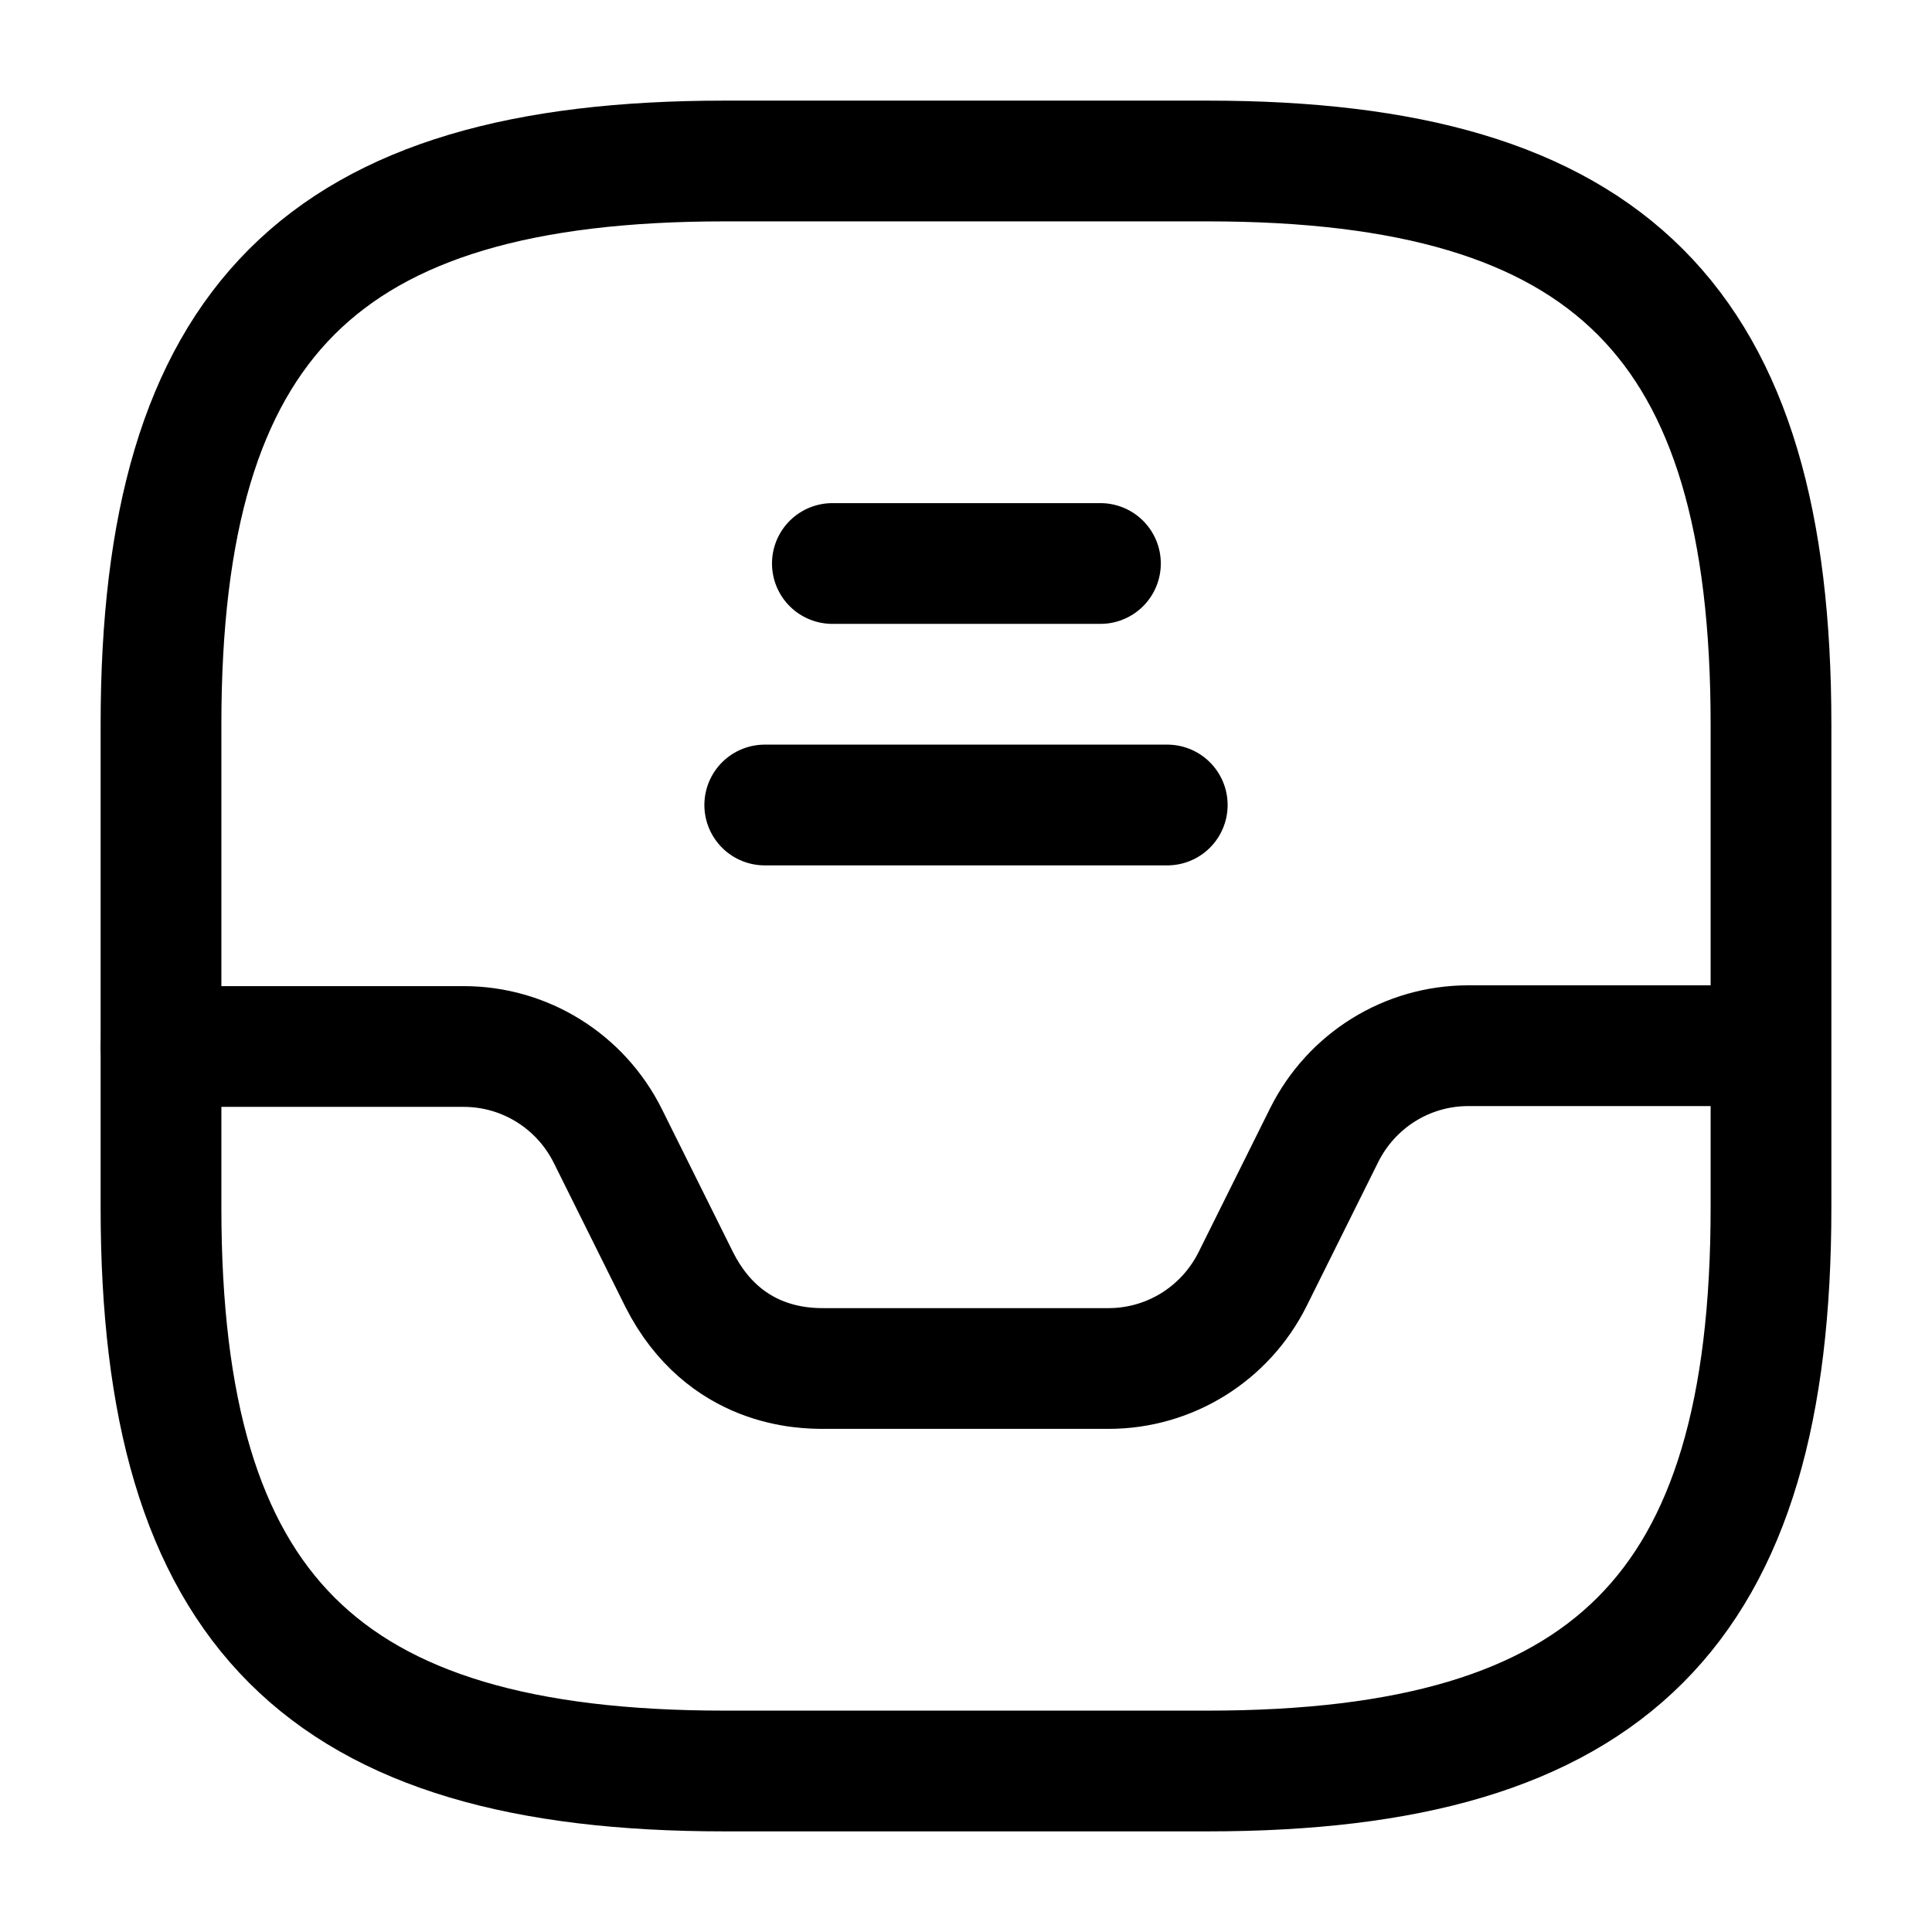 <svg width="24" height="24" viewBox="0 0 24 24" fill="none" xmlns="http://www.w3.org/2000/svg">
<path d="M9 22H15C20 22 22 20 22 15V9C22 4 20 2 15 2H9C4 2 2 4 2 9V15C2 20 4 22 9 22Z" stroke="currentColor" stroke-width="1.5" stroke-linecap="round" stroke-linejoin="round"/>
<path d="M2 13H5.76C6.52 13 7.21 13.43 7.55 14.11L8.44 15.9C9 17 10 17 10.24 17H13.77C14.53 17 15.22 16.57 15.56 15.89L16.45 14.1C16.79 13.42 17.48 12.99 18.24 12.99H21.98" stroke="currentColor" stroke-width="1.5" stroke-linecap="round" stroke-linejoin="round"/>
<path d="M10.34 7H13.67" stroke="currentColor" stroke-width="1.5" stroke-linecap="round" stroke-linejoin="round"/>
<path d="M9.5 10H14.5" stroke="currentColor" stroke-width="1.5" stroke-linecap="round" stroke-linejoin="round"/>
</svg>
